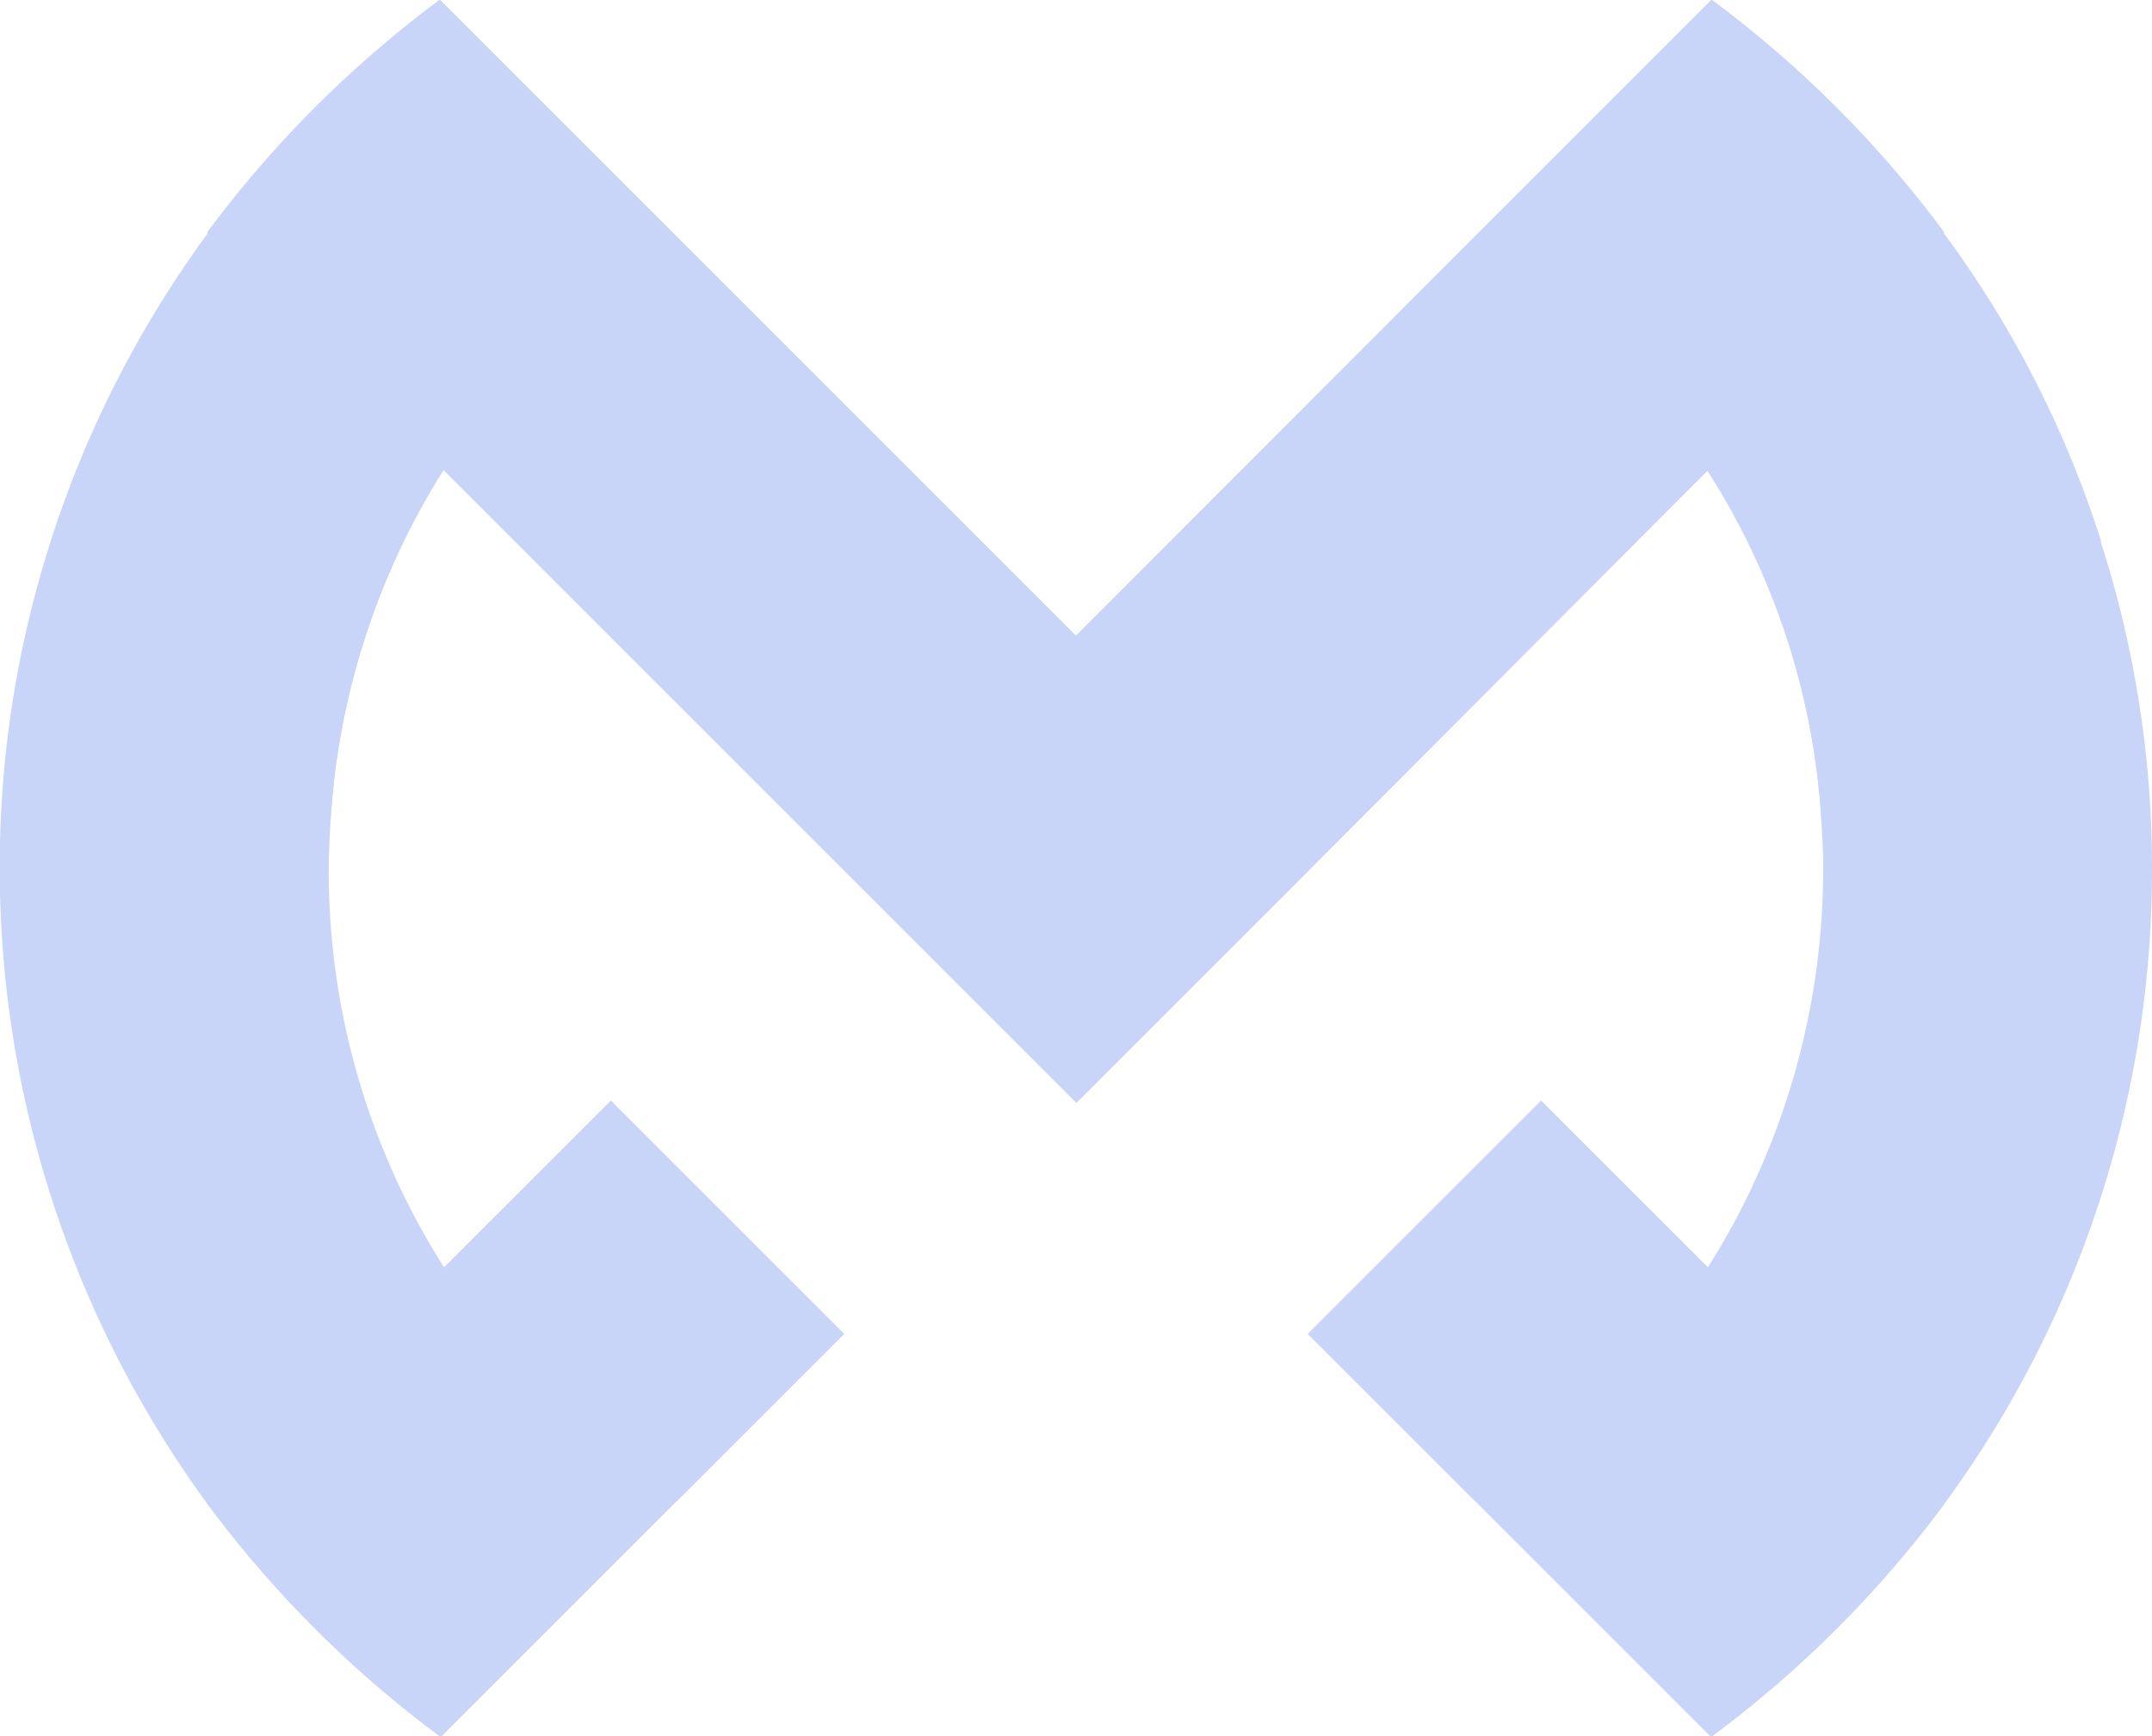 <svg xmlns="http://www.w3.org/2000/svg" width="24.247" height="19.565" viewBox="0 0 24.247 19.565"><defs><style>.a{fill:#c9d5f8;}</style></defs><g transform="translate(-482 -487.648)"><g transform="translate(482 487.648)"><path class="a" d="M109.409,759.453a12.066,12.066,0,0,1-2.341,7.161,12.644,12.644,0,0,1-2.617,2.617h-.02L99.9,764.7l.01-.01,2.617-2.617,1.877,1.876a8.4,8.4,0,0,0,1.3-4.494c0-.178-.01-.355-.02-.533a8.215,8.215,0,0,0-1.284-3.951l-4.484,4.494L97.3,762.081l-.01.01L90.16,754.96a8.35,8.35,0,0,0-1.274,3.961c-.01.178-.02.355-.02.533a8.312,8.312,0,0,0,1.3,4.494l1.877-1.876,2.617,2.617.01.01-4.533,4.533h-.02a12.645,12.645,0,0,1-2.617-2.617,12.134,12.134,0,0,1-2.341-7.161,11.98,11.98,0,0,1,.573-3.684A12.1,12.1,0,0,1,87.5,752.3v-.02a12.648,12.648,0,0,1,2.617-2.617l2.667,2.667,4.5,4.5,4.494-4.5,2.667-2.667a12.648,12.648,0,0,1,2.617,2.617v.02a11.857,11.857,0,0,1,1.768,3.467A11.981,11.981,0,0,1,109.409,759.453Z" transform="translate(-85.162 -749.666)"/><path class="a" d="M94.726,764.843l.01.01-1.867,1.867h-.02a8.486,8.486,0,0,1-2.617-2.617l1.877-1.876Z" transform="translate(-85.225 -749.821)"/><path class="a" d="M102.709,762.226l1.877,1.876a8.486,8.486,0,0,1-2.617,2.617h-.02l-1.867-1.867.01-.01Z" transform="translate(-85.346 -749.821)"/><path class="a" d="M104.464,754.984V755L99.98,759.5l-2.617,2.617-.01.01-7.131-7.131.01-.01a8.485,8.485,0,0,1,2.617-2.617l4.5,4.5,4.494-4.5A8.485,8.485,0,0,1,104.464,754.984Z" transform="translate(-85.225 -749.7)"/><path class="a" d="M99.947,759.463l-2.617,2.617-.01-.01L94.7,759.453l-7.17-7.17a12.648,12.648,0,0,1,2.617-2.617l2.667,2.667,4.5,4.5,2.617,2.617Z" transform="translate(-85.191 -749.666)"/><path class="a" d="M107.253,766.769a12.649,12.649,0,0,1-2.617,2.617l-2.667-2.667-1.877-1.877,2.617-2.617Z" transform="translate(-85.346 -749.821)"/><path class="a" d="M92.075,762.226l2.617,2.617-1.877,1.877-2.667,2.667a12.648,12.648,0,0,1-2.617-2.617Z" transform="translate(-85.191 -749.821)"/><path class="a" d="M107.187,752.283l-2.667,2.667-4.494,4.5-2.617,2.617-.01.01-2.617-2.617,2.627-2.627,4.494-4.5,2.667-2.667A12.648,12.648,0,0,1,107.187,752.283Z" transform="translate(-85.281 -749.666)"/><path class="a" d="M90.167,754.993a8.35,8.35,0,0,0-1.274,3.96L85.742,755.8a12.1,12.1,0,0,1,1.768-3.467Z" transform="translate(-85.169 -749.699)"/><path class="a" d="M109.077,755.8l-3.151,3.151A8.216,8.216,0,0,0,104.642,755l2.667-2.667A11.857,11.857,0,0,1,109.077,755.8Z" transform="translate(-85.403 -749.699)"/></g></g></svg>